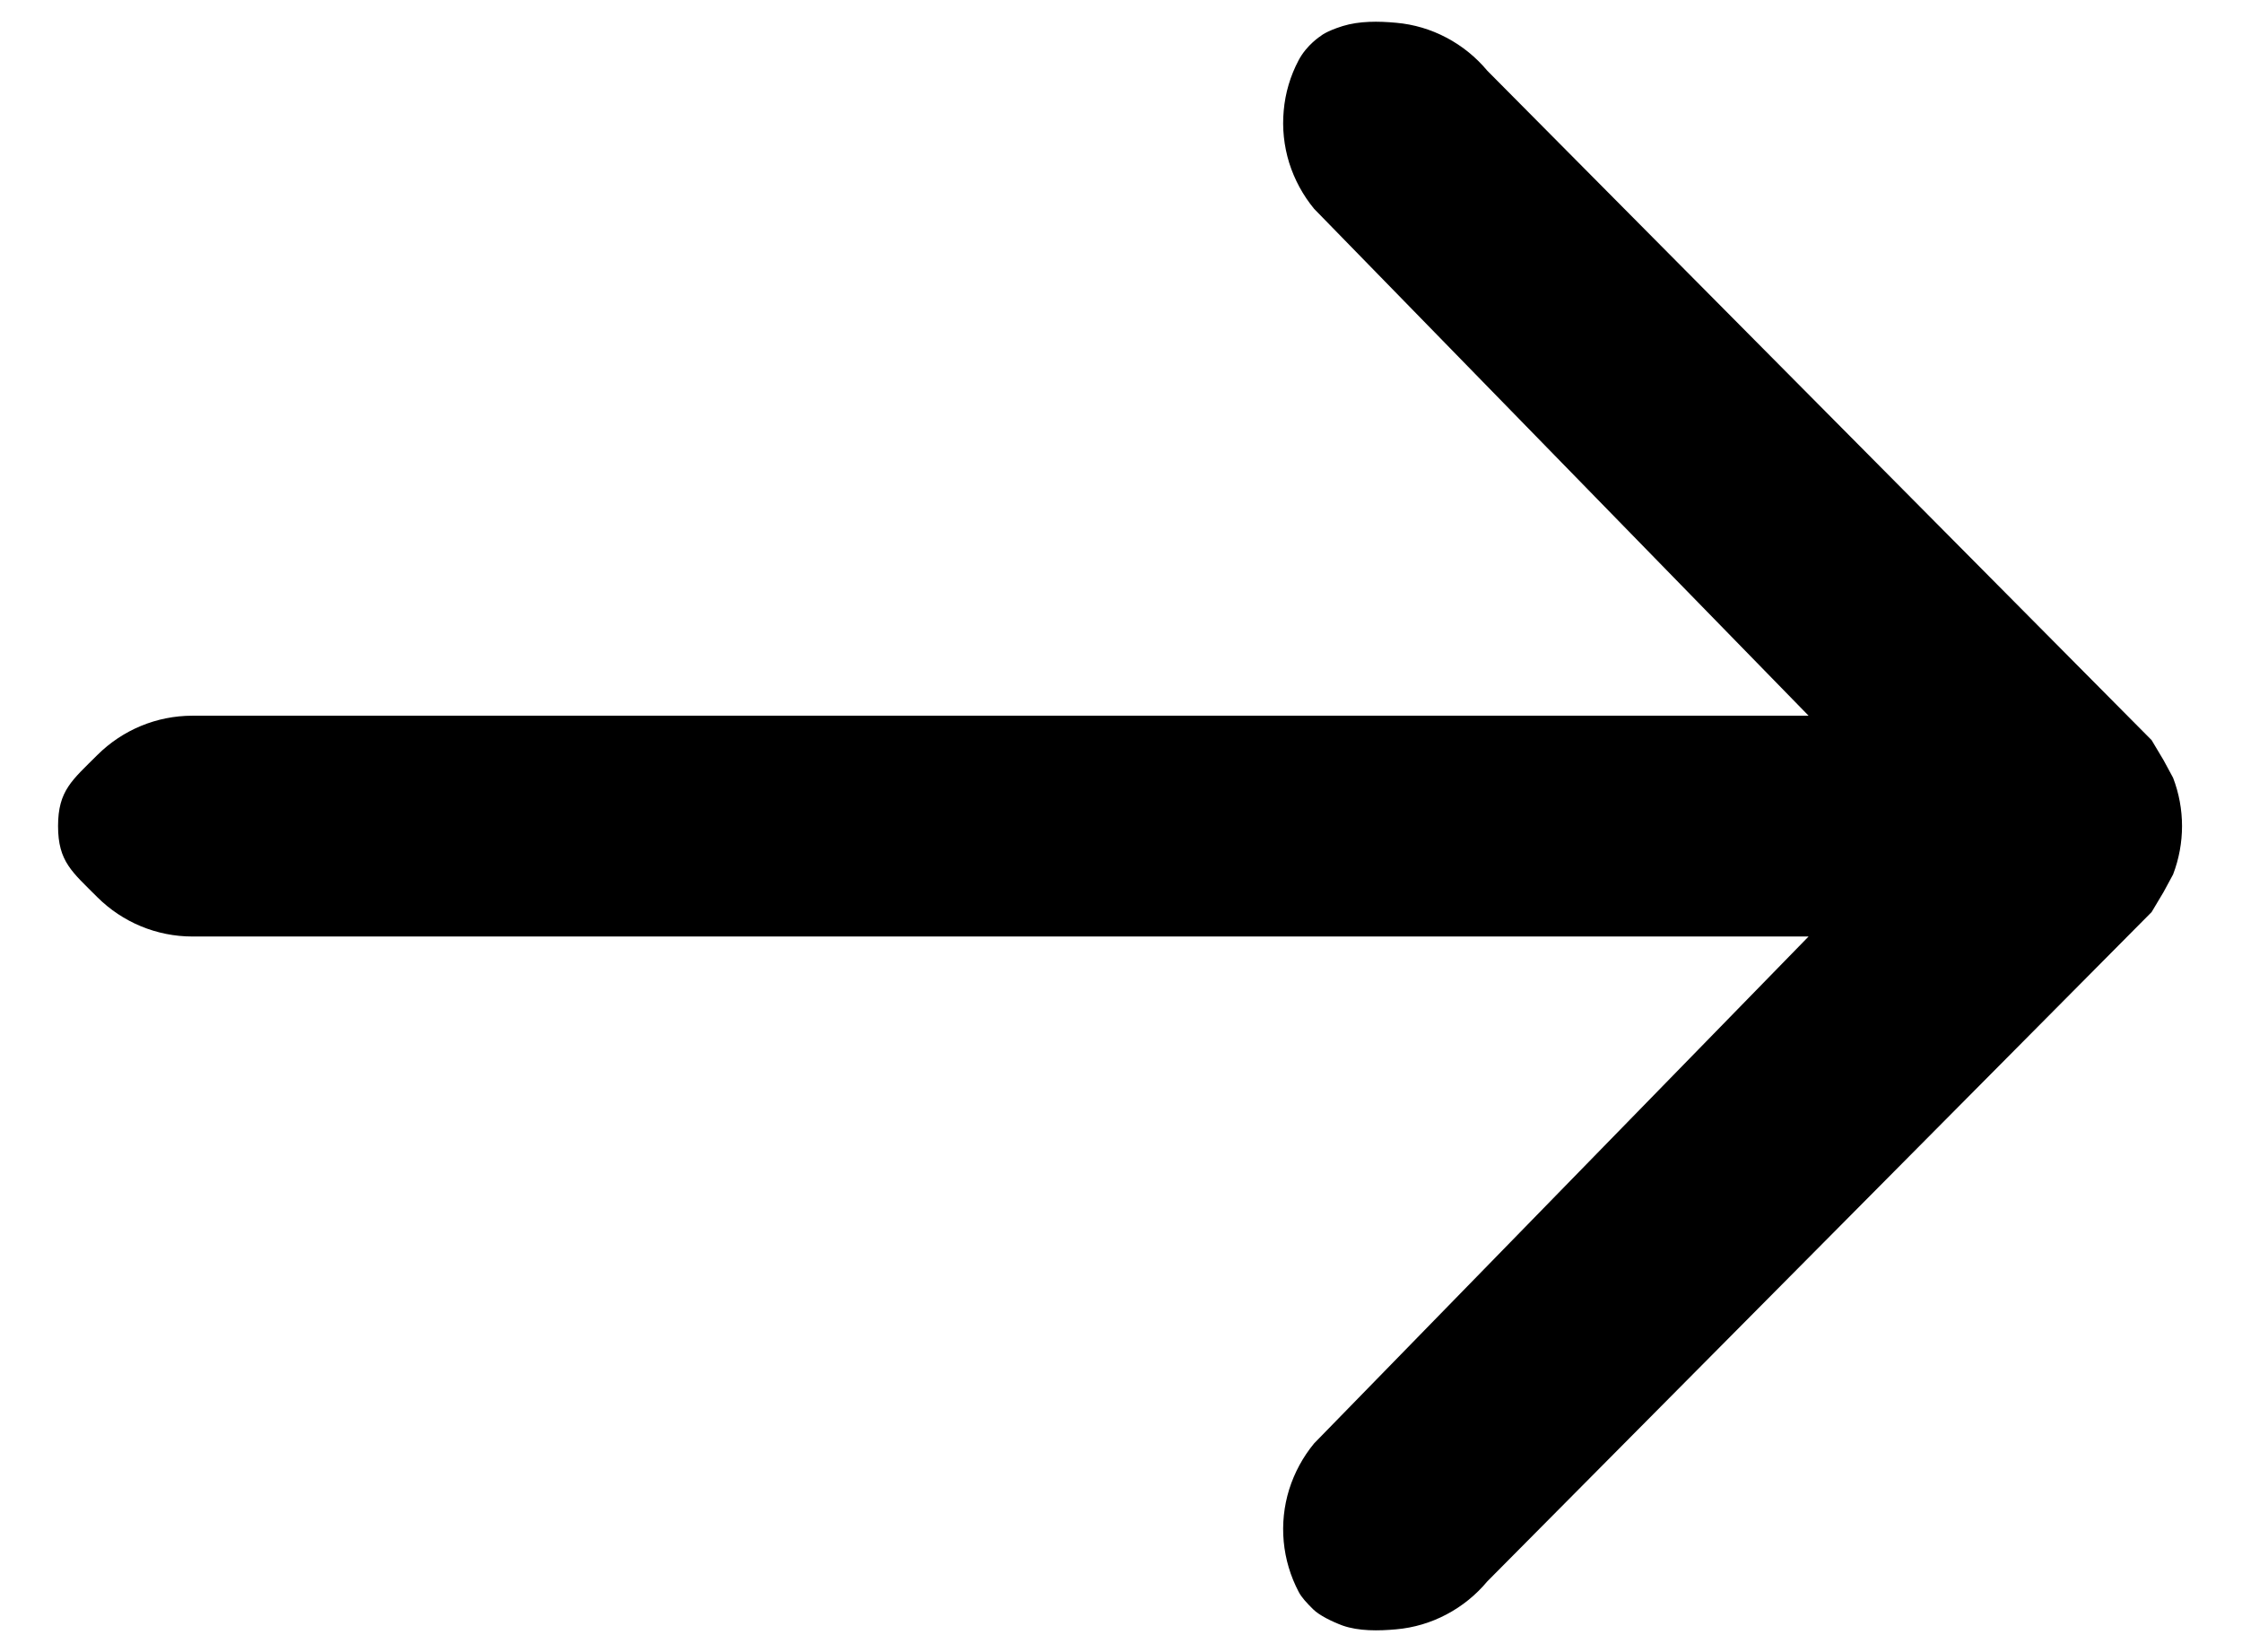 <svg width="19" height="14" viewBox="0 0 19 14" fill="none" xmlns="http://www.w3.org/2000/svg">
<path d="M11.194 0.304C11.194 0.304 11.075 0.378 11.005 0.511C10.935 0.643 10.892 0.788 10.879 0.937C10.865 1.086 10.881 1.236 10.925 1.379C10.97 1.522 11.042 1.655 11.137 1.77L15.327 6.065L1.63 6.065C1.328 6.065 1.039 6.185 0.825 6.398C0.612 6.611 0.492 6.699 0.492 7C0.492 7.302 0.612 7.389 0.825 7.603C1.039 7.816 1.328 7.936 1.63 7.936L15.327 7.936L11.137 12.231C11.042 12.346 10.97 12.479 10.925 12.622C10.881 12.764 10.865 12.915 10.879 13.064C10.893 13.213 10.936 13.357 11.006 13.49C11.031 13.538 11.074 13.583 11.127 13.636C11.18 13.689 11.289 13.742 11.378 13.775C11.514 13.823 11.683 13.821 11.832 13.807C11.981 13.794 12.126 13.751 12.258 13.681C12.391 13.611 12.508 13.516 12.604 13.401L18.234 7.729L18.336 7.558L18.416 7.41C18.517 7.146 18.517 6.854 18.416 6.591L18.336 6.443L18.234 6.272L12.604 0.599C12.508 0.484 12.391 0.389 12.258 0.319C12.126 0.249 11.981 0.206 11.832 0.193C11.683 0.179 11.521 0.177 11.378 0.221C11.235 0.266 11.194 0.304 11.194 0.304Z" fill="black"/>
</svg>
